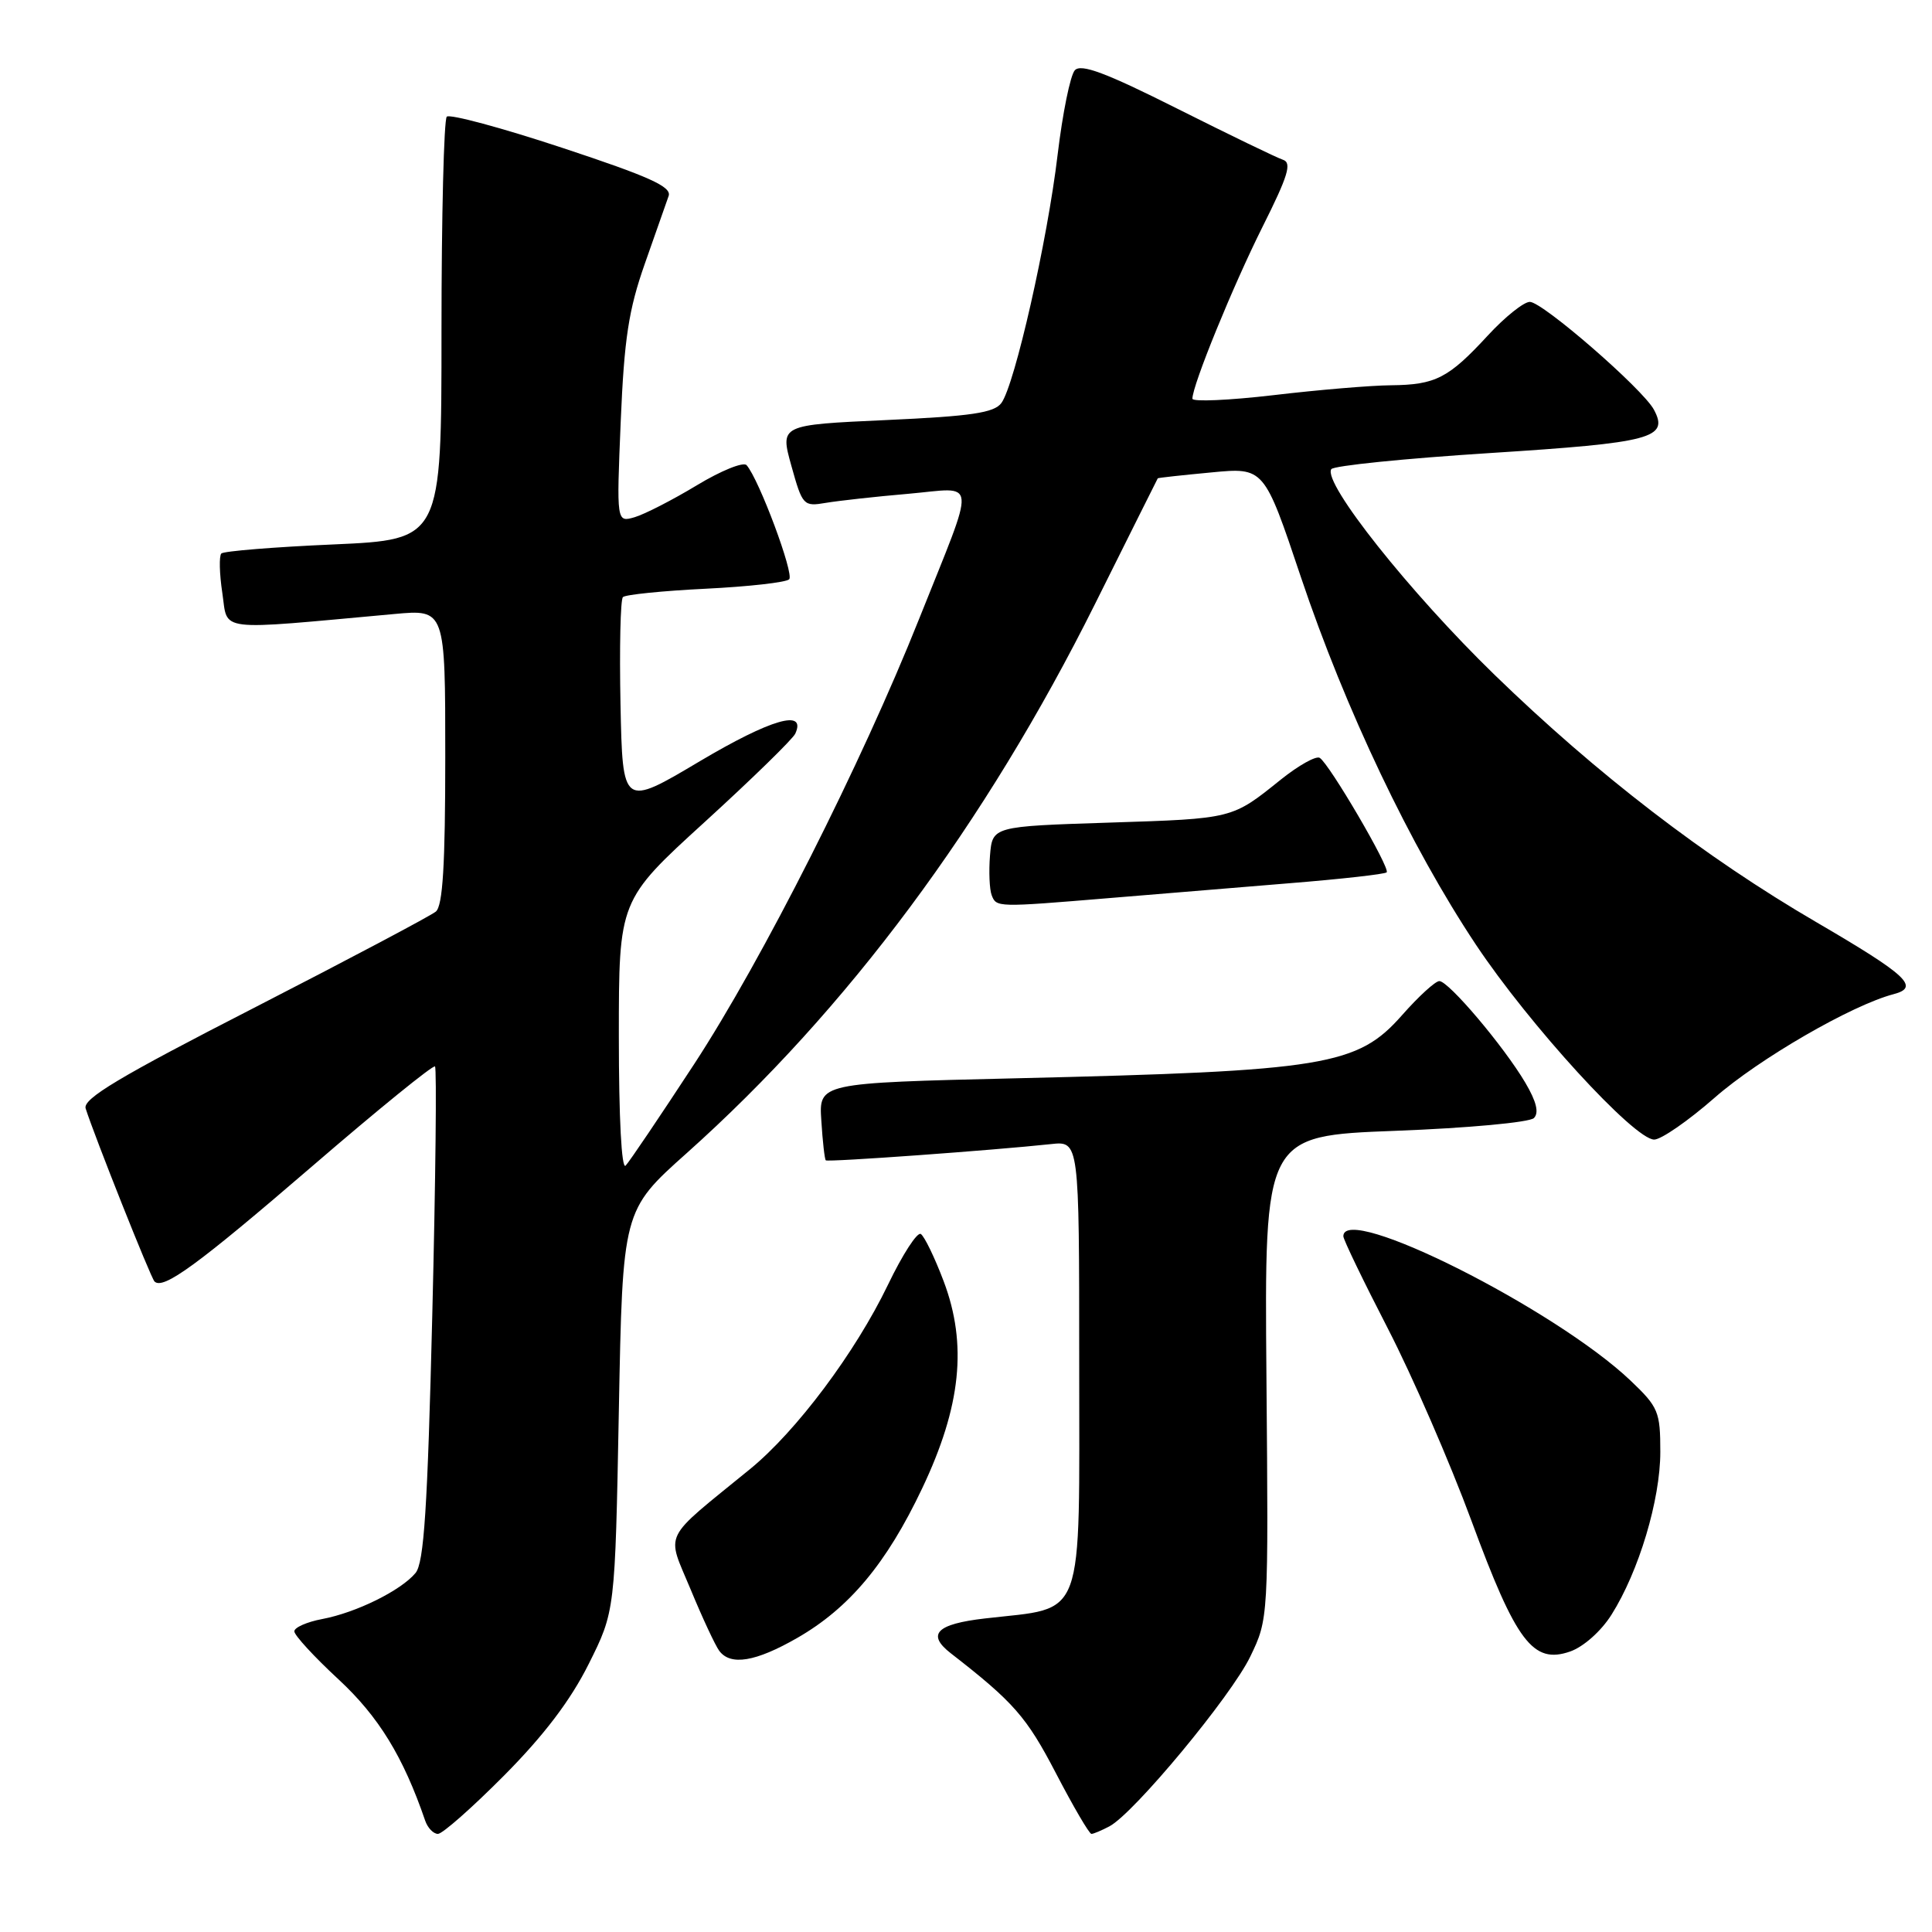 <?xml version="1.0" encoding="UTF-8" standalone="no"?>
<!DOCTYPE svg PUBLIC "-//W3C//DTD SVG 1.1//EN" "http://www.w3.org/Graphics/SVG/1.1/DTD/svg11.dtd" >
<svg xmlns="http://www.w3.org/2000/svg" xmlns:xlink="http://www.w3.org/1999/xlink" version="1.1" viewBox="0 0 256 256">
 <g >
 <path fill="currentColor"
d=" M 66.81 235.25 C 72.08 229.94 75.60 225.30 78.00 220.50 C 81.50 213.50 81.50 213.50 82.00 186.94 C 82.50 160.38 82.50 160.38 91.00 152.79 C 112.27 133.78 130.56 109.19 145.11 80.00 C 149.63 70.92 153.37 63.45 153.41 63.38 C 153.46 63.31 156.65 62.96 160.50 62.60 C 167.50 61.93 167.50 61.93 172.37 76.45 C 178.27 94.00 186.90 112.14 195.55 125.15 C 202.63 135.79 216.55 151.01 219.19 151.00 C 220.11 151.00 223.71 148.51 227.19 145.46 C 233.07 140.30 245.37 133.18 250.92 131.73 C 254.43 130.81 252.71 129.22 240.67 122.19 C 225.90 113.58 211.59 102.57 198.04 89.42 C 186.81 78.51 175.27 63.99 176.40 62.17 C 176.68 61.71 186.15 60.75 197.45 60.03 C 218.91 58.66 221.17 58.06 219.15 54.28 C 217.68 51.54 204.40 40.00 202.71 40.00 C 201.91 40.00 199.41 42.00 197.15 44.45 C 191.93 50.11 190.23 50.99 184.32 51.05 C 181.67 51.07 174.66 51.66 168.75 52.36 C 162.84 53.05 158.00 53.26 158.00 52.83 C 158.00 51.05 163.35 37.94 167.28 30.08 C 170.68 23.30 171.21 21.57 170.00 21.17 C 169.17 20.90 162.88 17.85 156.00 14.40 C 146.53 9.64 143.24 8.41 142.42 9.31 C 141.82 9.97 140.80 15.00 140.14 20.50 C 138.79 31.89 134.46 50.99 132.69 53.40 C 131.73 54.70 128.72 55.15 117.42 55.66 C 103.35 56.30 103.35 56.30 104.86 61.72 C 106.33 66.99 106.46 67.14 109.44 66.63 C 111.12 66.35 116.04 65.80 120.36 65.43 C 129.60 64.62 129.45 62.80 121.79 82.00 C 114.13 101.22 101.02 127.17 91.98 141.00 C 87.48 147.88 83.40 153.93 82.90 154.45 C 82.36 155.02 82.00 148.15 82.00 137.35 C 82.00 119.29 82.00 119.29 93.40 108.90 C 99.67 103.18 105.06 97.92 105.38 97.21 C 106.88 93.91 102.17 95.27 92.74 100.86 C 82.50 106.95 82.50 106.95 82.22 93.34 C 82.07 85.85 82.21 79.45 82.54 79.12 C 82.87 78.79 87.80 78.29 93.49 78.01 C 99.18 77.73 104.17 77.17 104.57 76.76 C 105.26 76.07 100.58 63.52 98.93 61.64 C 98.51 61.16 95.55 62.36 92.34 64.30 C 89.13 66.24 85.42 68.14 84.10 68.53 C 81.69 69.23 81.69 69.23 82.25 55.82 C 82.71 44.86 83.30 41.04 85.44 34.95 C 86.89 30.85 88.31 26.81 88.60 25.96 C 89.01 24.74 86.04 23.40 74.51 19.59 C 66.48 16.93 59.59 15.08 59.20 15.46 C 58.82 15.85 58.50 28.62 58.50 43.83 C 58.50 71.50 58.50 71.50 44.20 72.14 C 36.33 72.48 29.64 73.03 29.33 73.34 C 29.02 73.65 29.07 76.01 29.46 78.58 C 30.24 83.78 28.29 83.54 52.25 81.36 C 59.00 80.74 59.00 80.74 59.00 100.25 C 59.00 114.64 58.67 120.03 57.75 120.79 C 57.06 121.36 46.22 127.10 33.67 133.54 C 15.79 142.70 10.94 145.60 11.35 146.88 C 12.52 150.56 19.98 169.32 20.47 169.80 C 21.61 170.95 26.17 167.62 41.36 154.54 C 50.08 147.02 57.41 141.07 57.64 141.31 C 57.88 141.55 57.72 156.36 57.28 174.23 C 56.65 199.96 56.18 207.07 55.06 208.43 C 53.12 210.76 47.20 213.68 42.70 214.53 C 40.67 214.91 39.00 215.65 39.00 216.16 C 39.00 216.68 41.63 219.54 44.85 222.52 C 50.17 227.45 53.43 232.76 56.34 241.25 C 56.67 242.21 57.43 243.00 58.03 243.00 C 58.63 243.00 62.58 239.51 66.81 235.25 Z  M 147.02 241.99 C 150.29 240.24 163.15 224.73 165.67 219.50 C 168.08 214.50 168.08 214.50 167.81 182.50 C 167.54 150.50 167.54 150.50 184.88 149.84 C 194.47 149.48 202.68 148.72 203.25 148.15 C 203.95 147.45 203.59 145.97 202.11 143.46 C 199.27 138.65 191.95 130.00 190.72 130.00 C 190.19 130.00 187.98 132.02 185.81 134.48 C 179.87 141.23 175.69 141.91 134.60 142.88 C 108.50 143.50 108.50 143.50 108.83 148.49 C 109.00 151.24 109.27 153.60 109.42 153.75 C 109.68 154.01 131.61 152.42 139.25 151.60 C 143.00 151.19 143.00 151.19 143.00 180.52 C 143.00 215.45 143.94 212.89 130.54 214.45 C 124.07 215.19 122.74 216.55 126.00 219.08 C 134.33 225.55 136.03 227.50 139.90 234.93 C 142.21 239.37 144.33 243.00 144.62 243.00 C 144.90 243.00 145.98 242.54 147.02 241.99 Z  M 105.63 217.04 C 112.53 213.08 117.47 207.17 122.19 197.22 C 127.35 186.36 128.20 178.14 125.04 169.77 C 123.85 166.62 122.48 163.80 122.01 163.51 C 121.54 163.21 119.58 166.24 117.66 170.24 C 113.33 179.23 105.52 189.66 99.35 194.69 C 87.56 204.31 88.29 202.84 91.51 210.60 C 93.08 214.40 94.79 218.06 95.31 218.75 C 96.81 220.75 100.12 220.20 105.63 217.04 Z  M 213.53 213.96 C 217.16 208.21 220.00 198.73 220.00 192.38 C 220.00 187.06 219.75 186.45 216.06 182.94 C 206.09 173.46 178.00 159.33 178.00 163.81 C 178.00 164.25 180.66 169.76 183.91 176.06 C 187.15 182.35 192.13 193.80 194.97 201.50 C 200.90 217.59 203.13 220.55 208.06 218.83 C 209.82 218.21 212.15 216.15 213.53 213.96 Z  M 147.00 119.00 C 153.32 118.47 164.08 117.59 170.90 117.03 C 177.73 116.48 183.50 115.83 183.74 115.59 C 184.26 115.07 176.15 101.21 174.87 100.42 C 174.39 100.12 172.08 101.41 169.74 103.28 C 163.21 108.53 163.45 108.47 147.00 109.00 C 131.50 109.50 131.50 109.50 131.18 113.36 C 131.01 115.48 131.11 117.84 131.40 118.61 C 132.03 120.24 132.06 120.24 147.00 119.00 Z "/>
</g>
</svg>